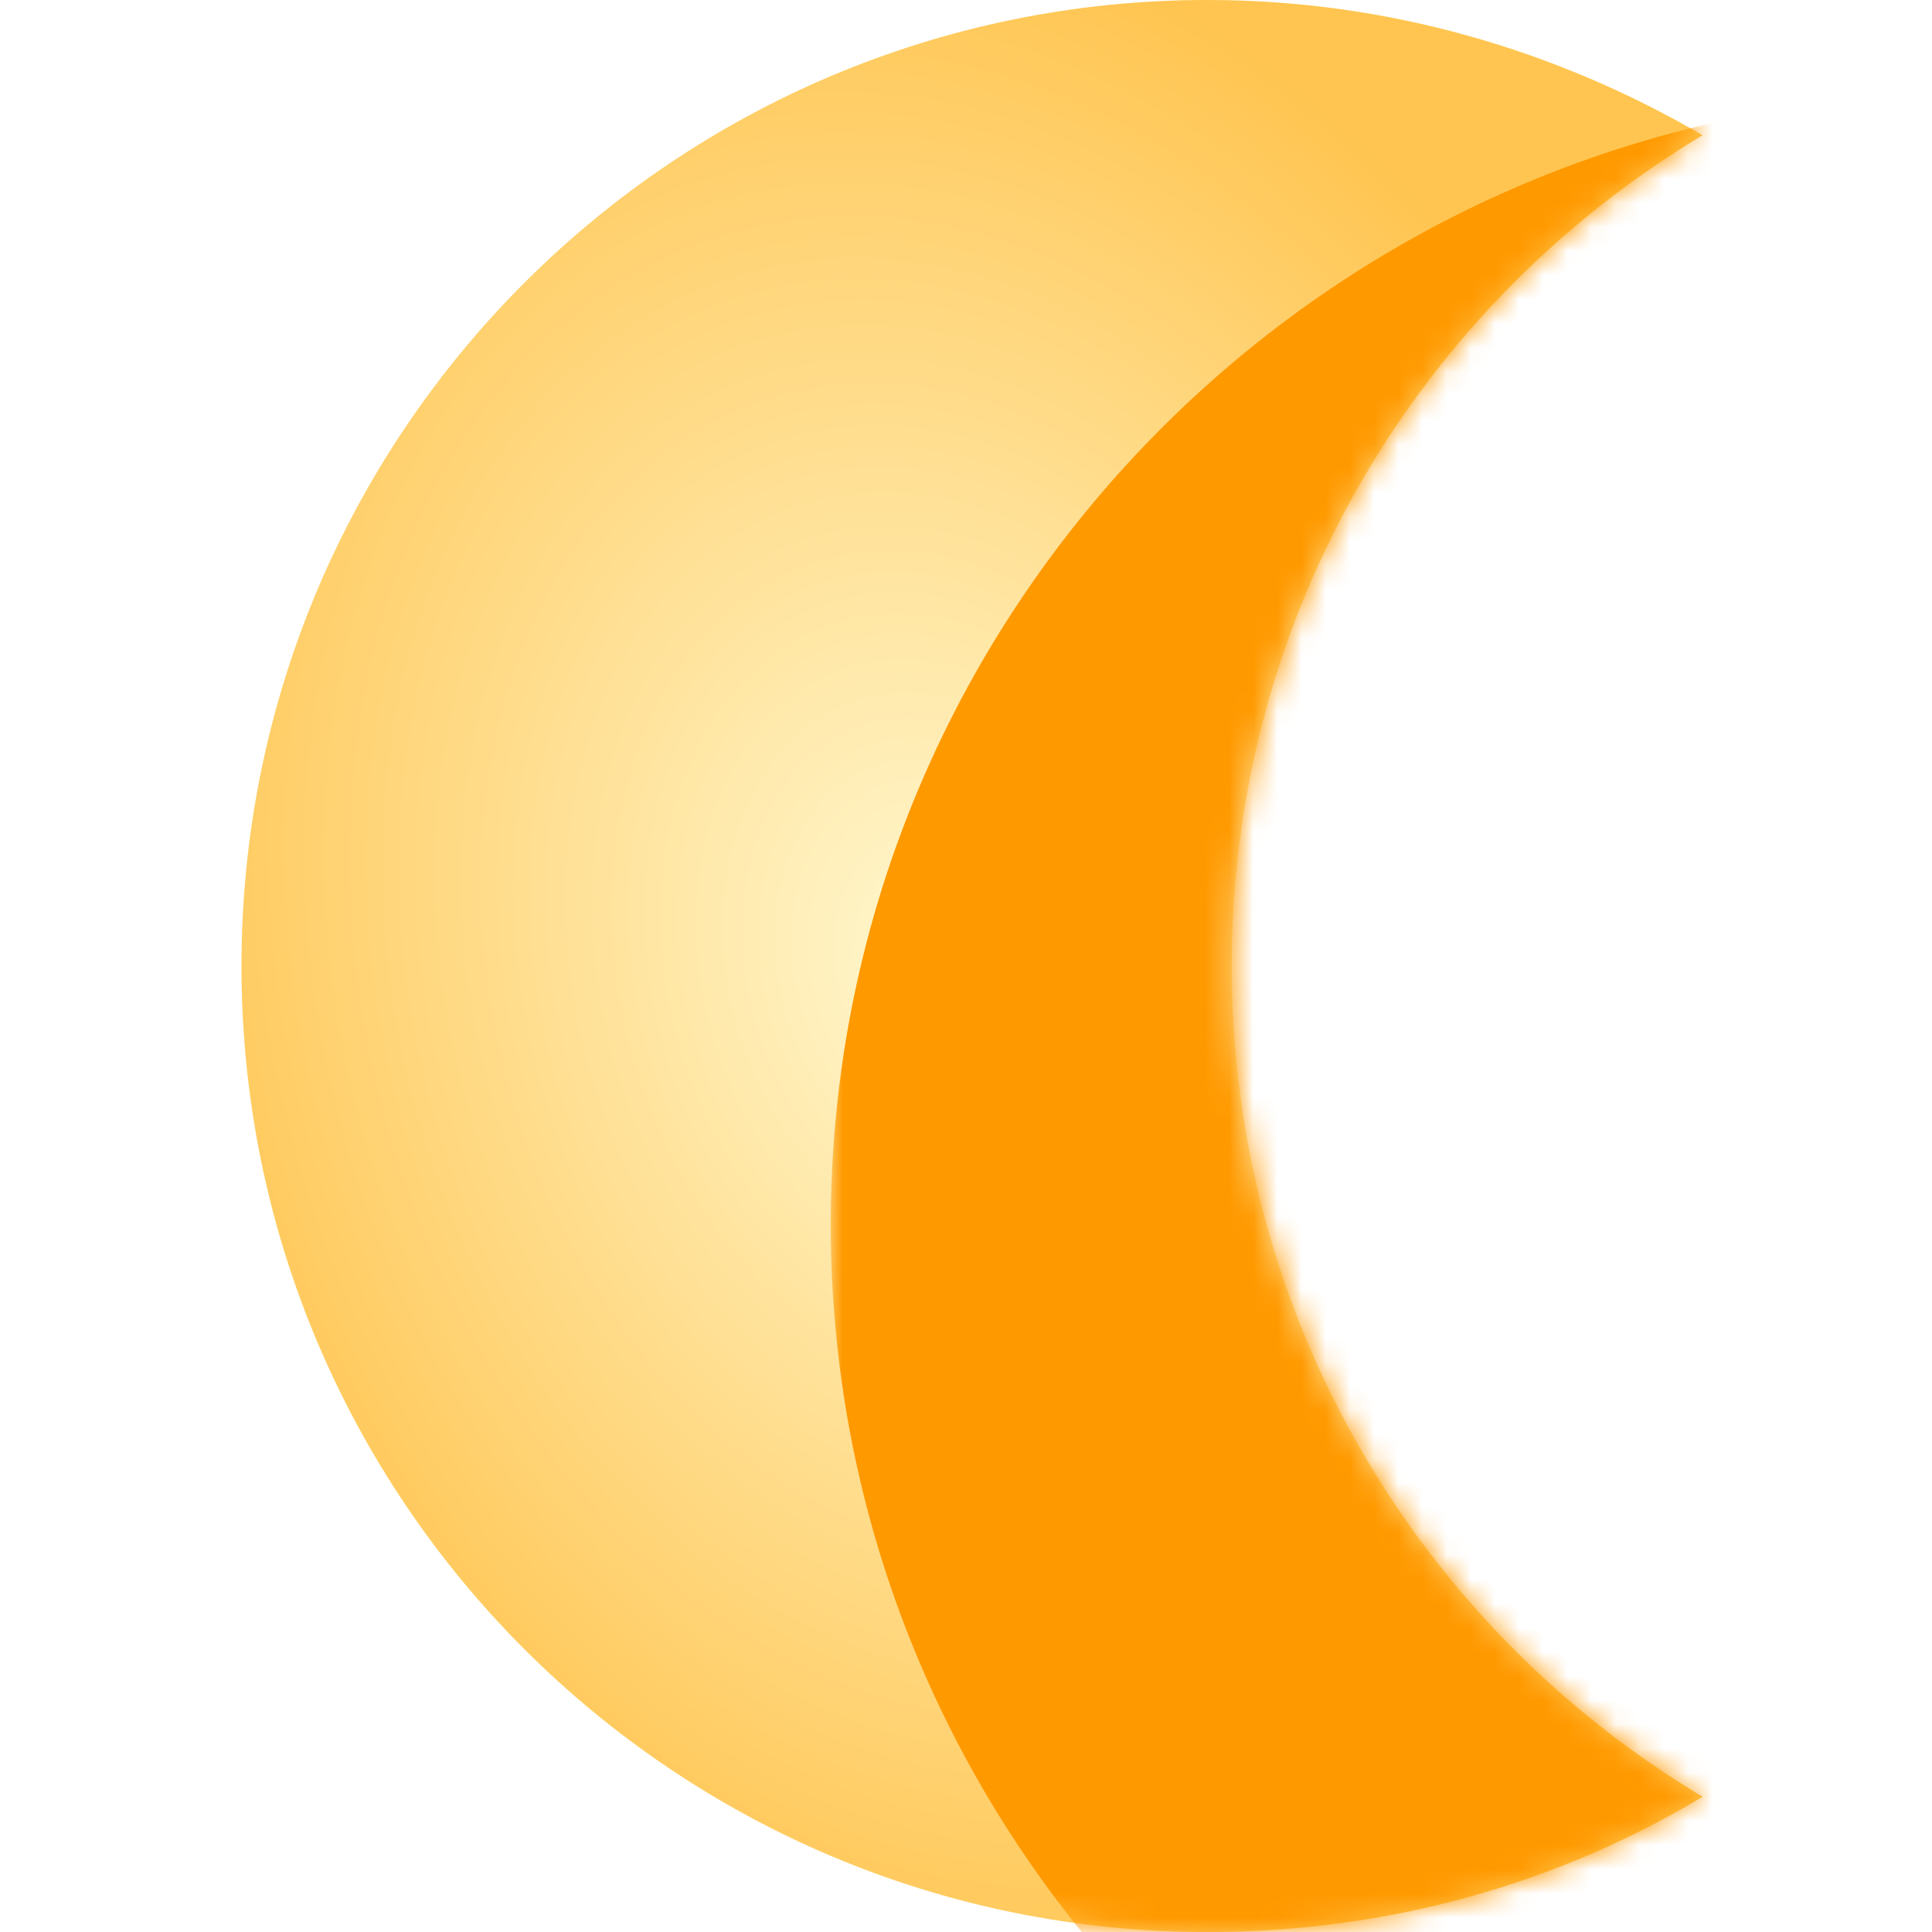 <?xml version="1.0" encoding="utf-8"?>
<!-- Generator: Adobe Illustrator 25.2.1, SVG Export Plug-In . SVG Version: 6.00 Build 0)  -->
<svg version="1.1" id="레이어_1" xmlns="http://www.w3.org/2000/svg" xmlns:xlink="http://www.w3.org/1999/xlink" x="0px"
	 y="0px" viewBox="0 0 80 80" style="enable-background:new 0 0 80 80;" xml:space="preserve">
<style type="text/css">
	.st0{fill-rule:evenodd;clip-rule:evenodd;fill:#FFF1A0;}
	.st1{fill-rule:evenodd;clip-rule:evenodd;fill:url(#SVGID_1_);fill-opacity:0.5;}
	.st2{fill-rule:evenodd;clip-rule:evenodd;fill:#00DB9A;filter:url(#Adobe_OpacityMaskFilter);}
	.st3{mask:url(#mask0_1_);}
	.st4{fill-rule:evenodd;clip-rule:evenodd;fill:#FF9900;}
</style>
<path class="st0" d="M70.5,5.6C58.8,12.6,51,25.4,51,40s7.8,27.4,19.5,34.4c-6,3.6-13,5.6-20.5,5.6c-22.1,0-40-17.9-40-40
	S27.9,0,50,0C57.5,0,64.5,2.1,70.5,5.6z"/>
<radialGradient id="SVGID_1_" cx="-247.206" cy="465.004" r="1" gradientTransform="matrix(12.613 42.905 32.44 -9.537 -11927.921 15081.182)" gradientUnits="userSpaceOnUse">
	<stop  offset="0" style="stop-color:#FFFFFF"/>
	<stop  offset="1" style="stop-color:#FF9900"/>
</radialGradient>
<path class="st1" d="M70.5,5.6C58.8,12.6,51,25.4,51,40s7.8,27.4,19.5,34.4c-6,3.6-13,5.6-20.5,5.6c-22.1,0-40-17.9-40-40
	S27.9,0,50,0C57.5,0,64.5,2.1,70.5,5.6z"/>
<defs>
	<filter id="Adobe_OpacityMaskFilter" filterUnits="userSpaceOnUse" x="34.4" y="3.9" width="71.2" height="93.7">
		<feColorMatrix  type="matrix" values="1 0 0 0 0  0 1 0 0 0  0 0 1 0 0  0 0 0 1 0"/>
	</filter>
</defs>
<mask maskUnits="userSpaceOnUse" x="34.4" y="3.9" width="71.2" height="93.7" id="mask0_1_">
	<path class="st2" d="M70.5,5.6C58.8,12.6,51,25.4,51,40s7.8,27.4,19.5,34.4c-6,3.6-13,5.6-20.5,5.6c-22.1,0-40-17.9-40-40
		S27.9,0,50,0C57.5,0,64.5,2.1,70.5,5.6z"/>
</mask>
<g class="st3">
	<path class="st4" d="M105.6,10.5c-13.8,8.2-23,23.1-23,40.2s9.2,32.1,23,40.2c-7.1,4.2-15.3,6.6-24.1,6.6c-26,0-47.1-21-47.1-46.8
		S55.5,3.9,81.5,3.9C90.3,3.9,98.6,6.3,105.6,10.5z"/>
</g>
</svg>
